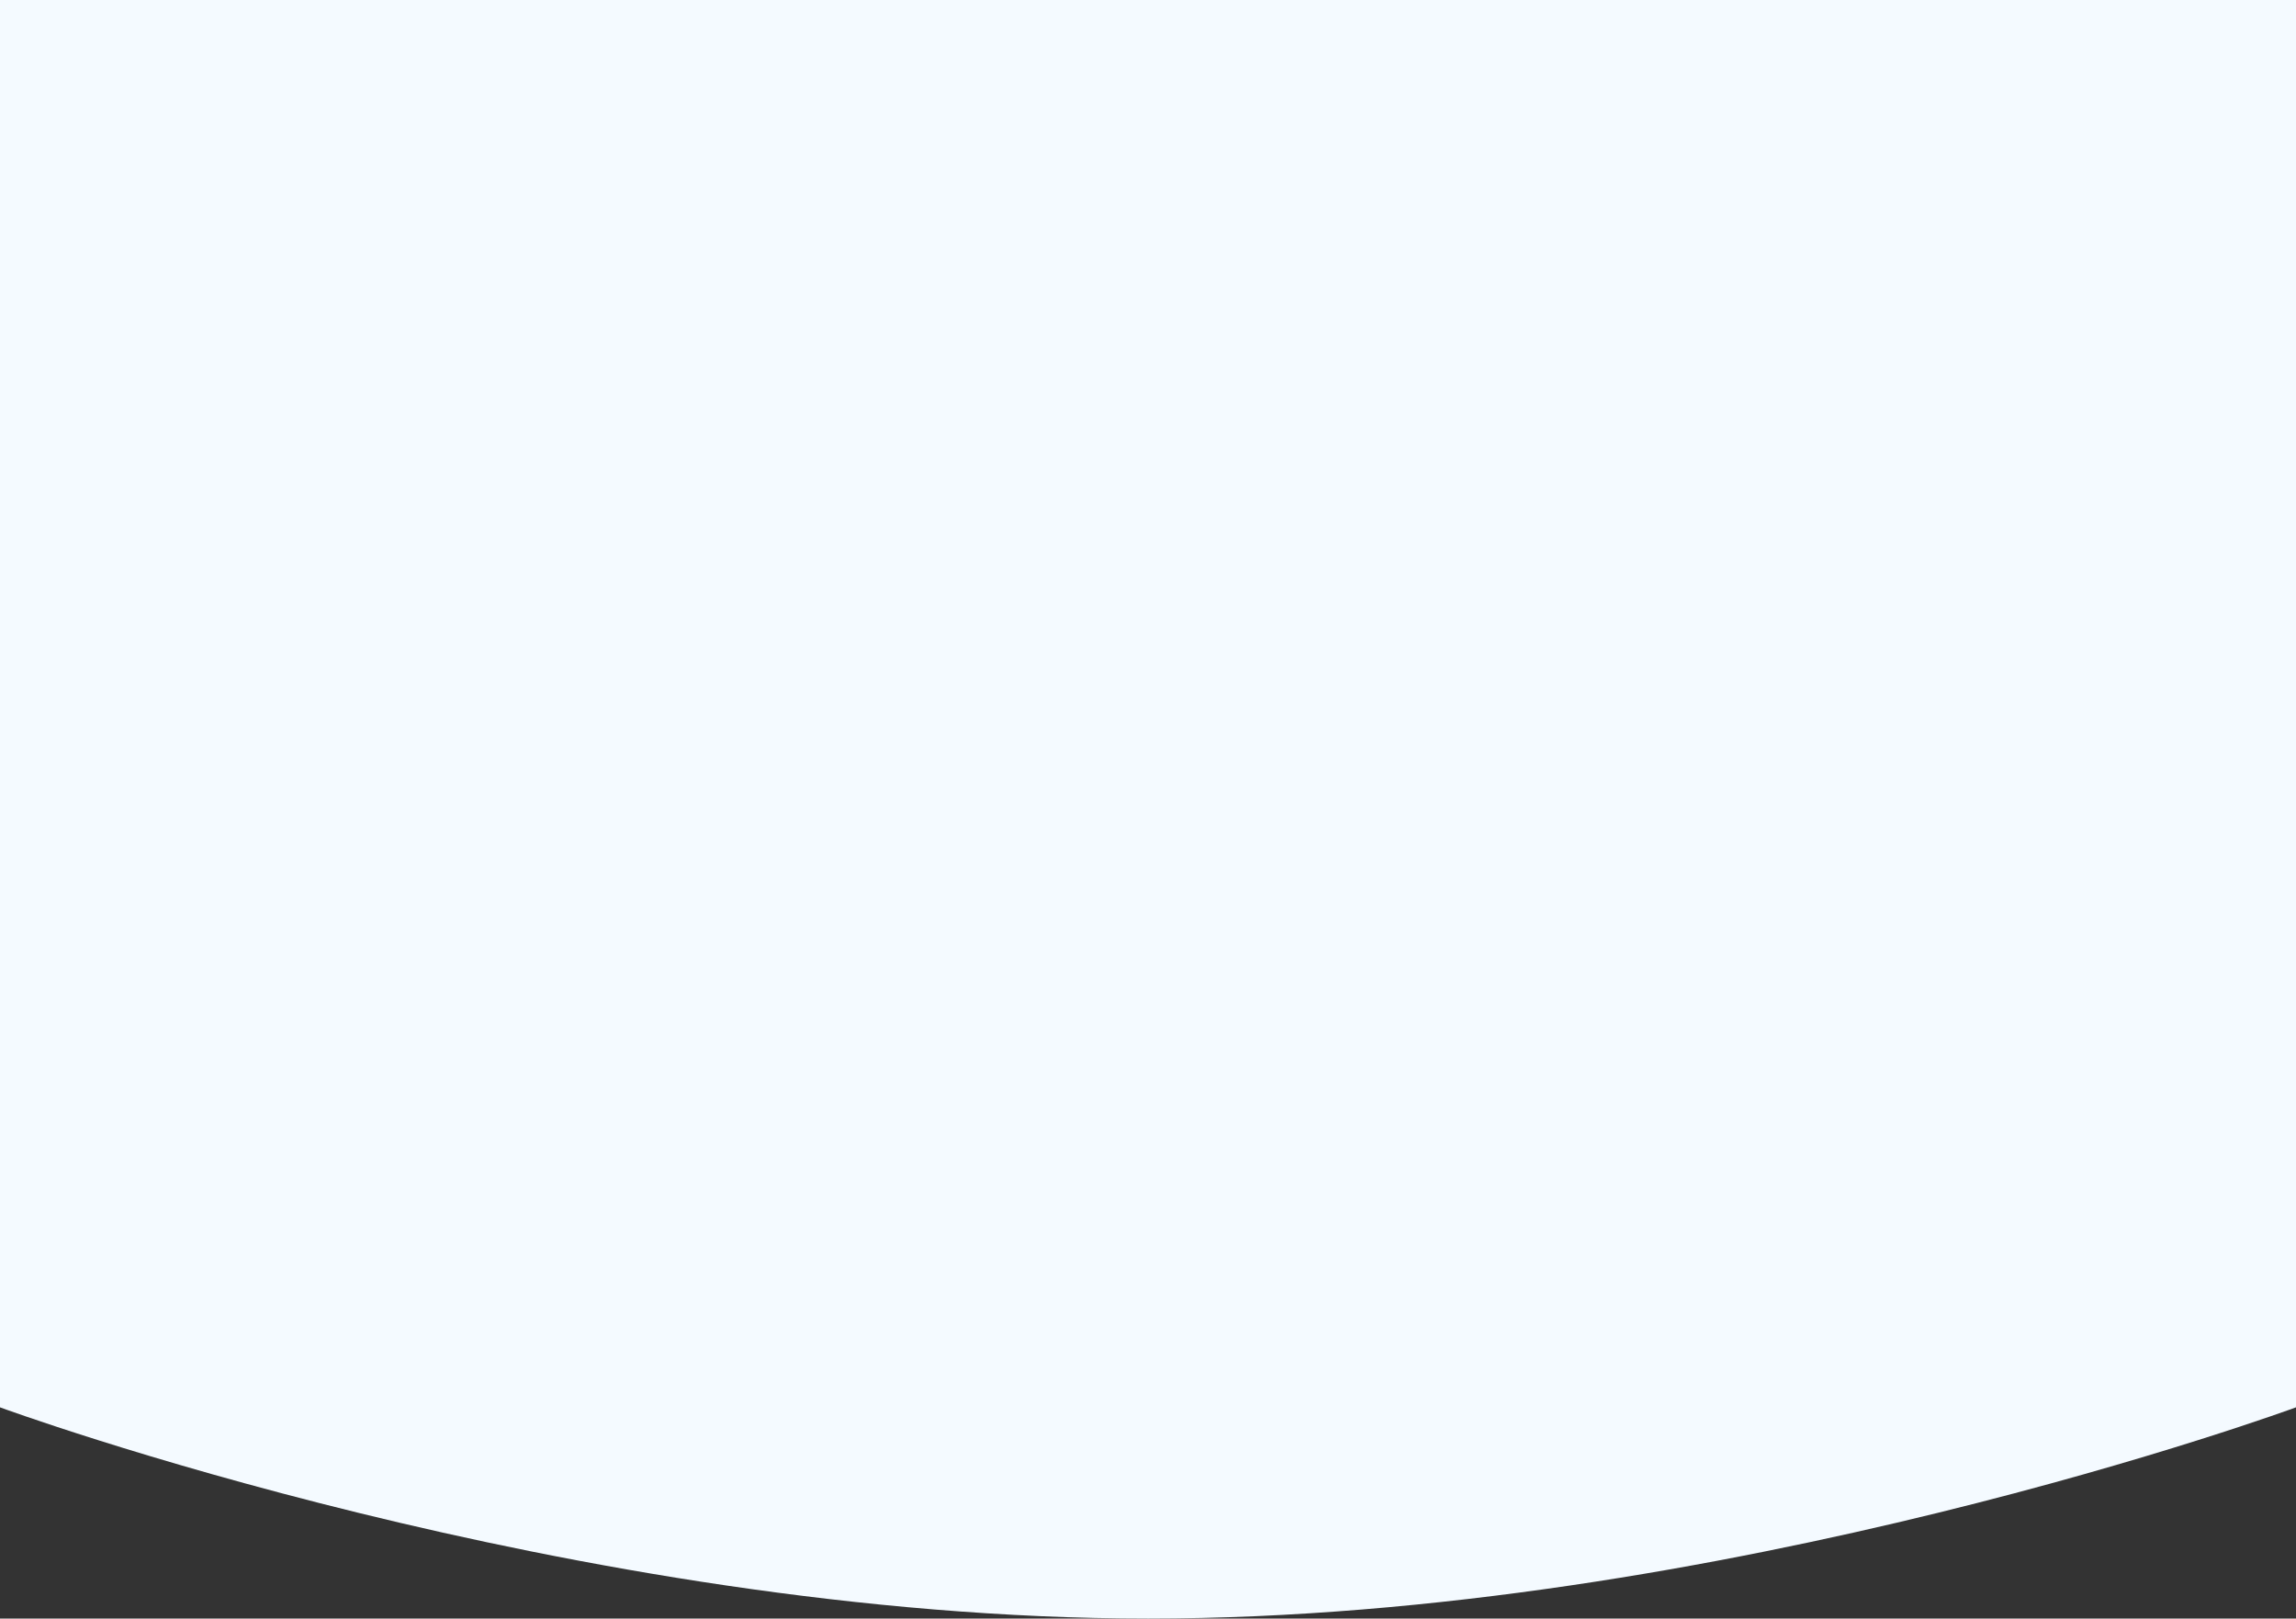 <svg xmlns="http://www.w3.org/2000/svg" width="375" height="264.376" viewBox="0 0 375 264.376">
    <rect x="0" y="0" width="375" height="264.376" fill="#333333" stroke="none"/>
    <defs>
        <style>
            .cls-1{fill:#f4faff}
        </style>
    </defs>
    <path id="_310-jira01876-chim_1" d="M0 122h375v229.876s-93.7 34.5-187.454 34.5S0 351.876 0 351.876z" class="cls-1" data-name="310-jira01876-chim_1" transform="translate(0 -122)"/>
</svg>
